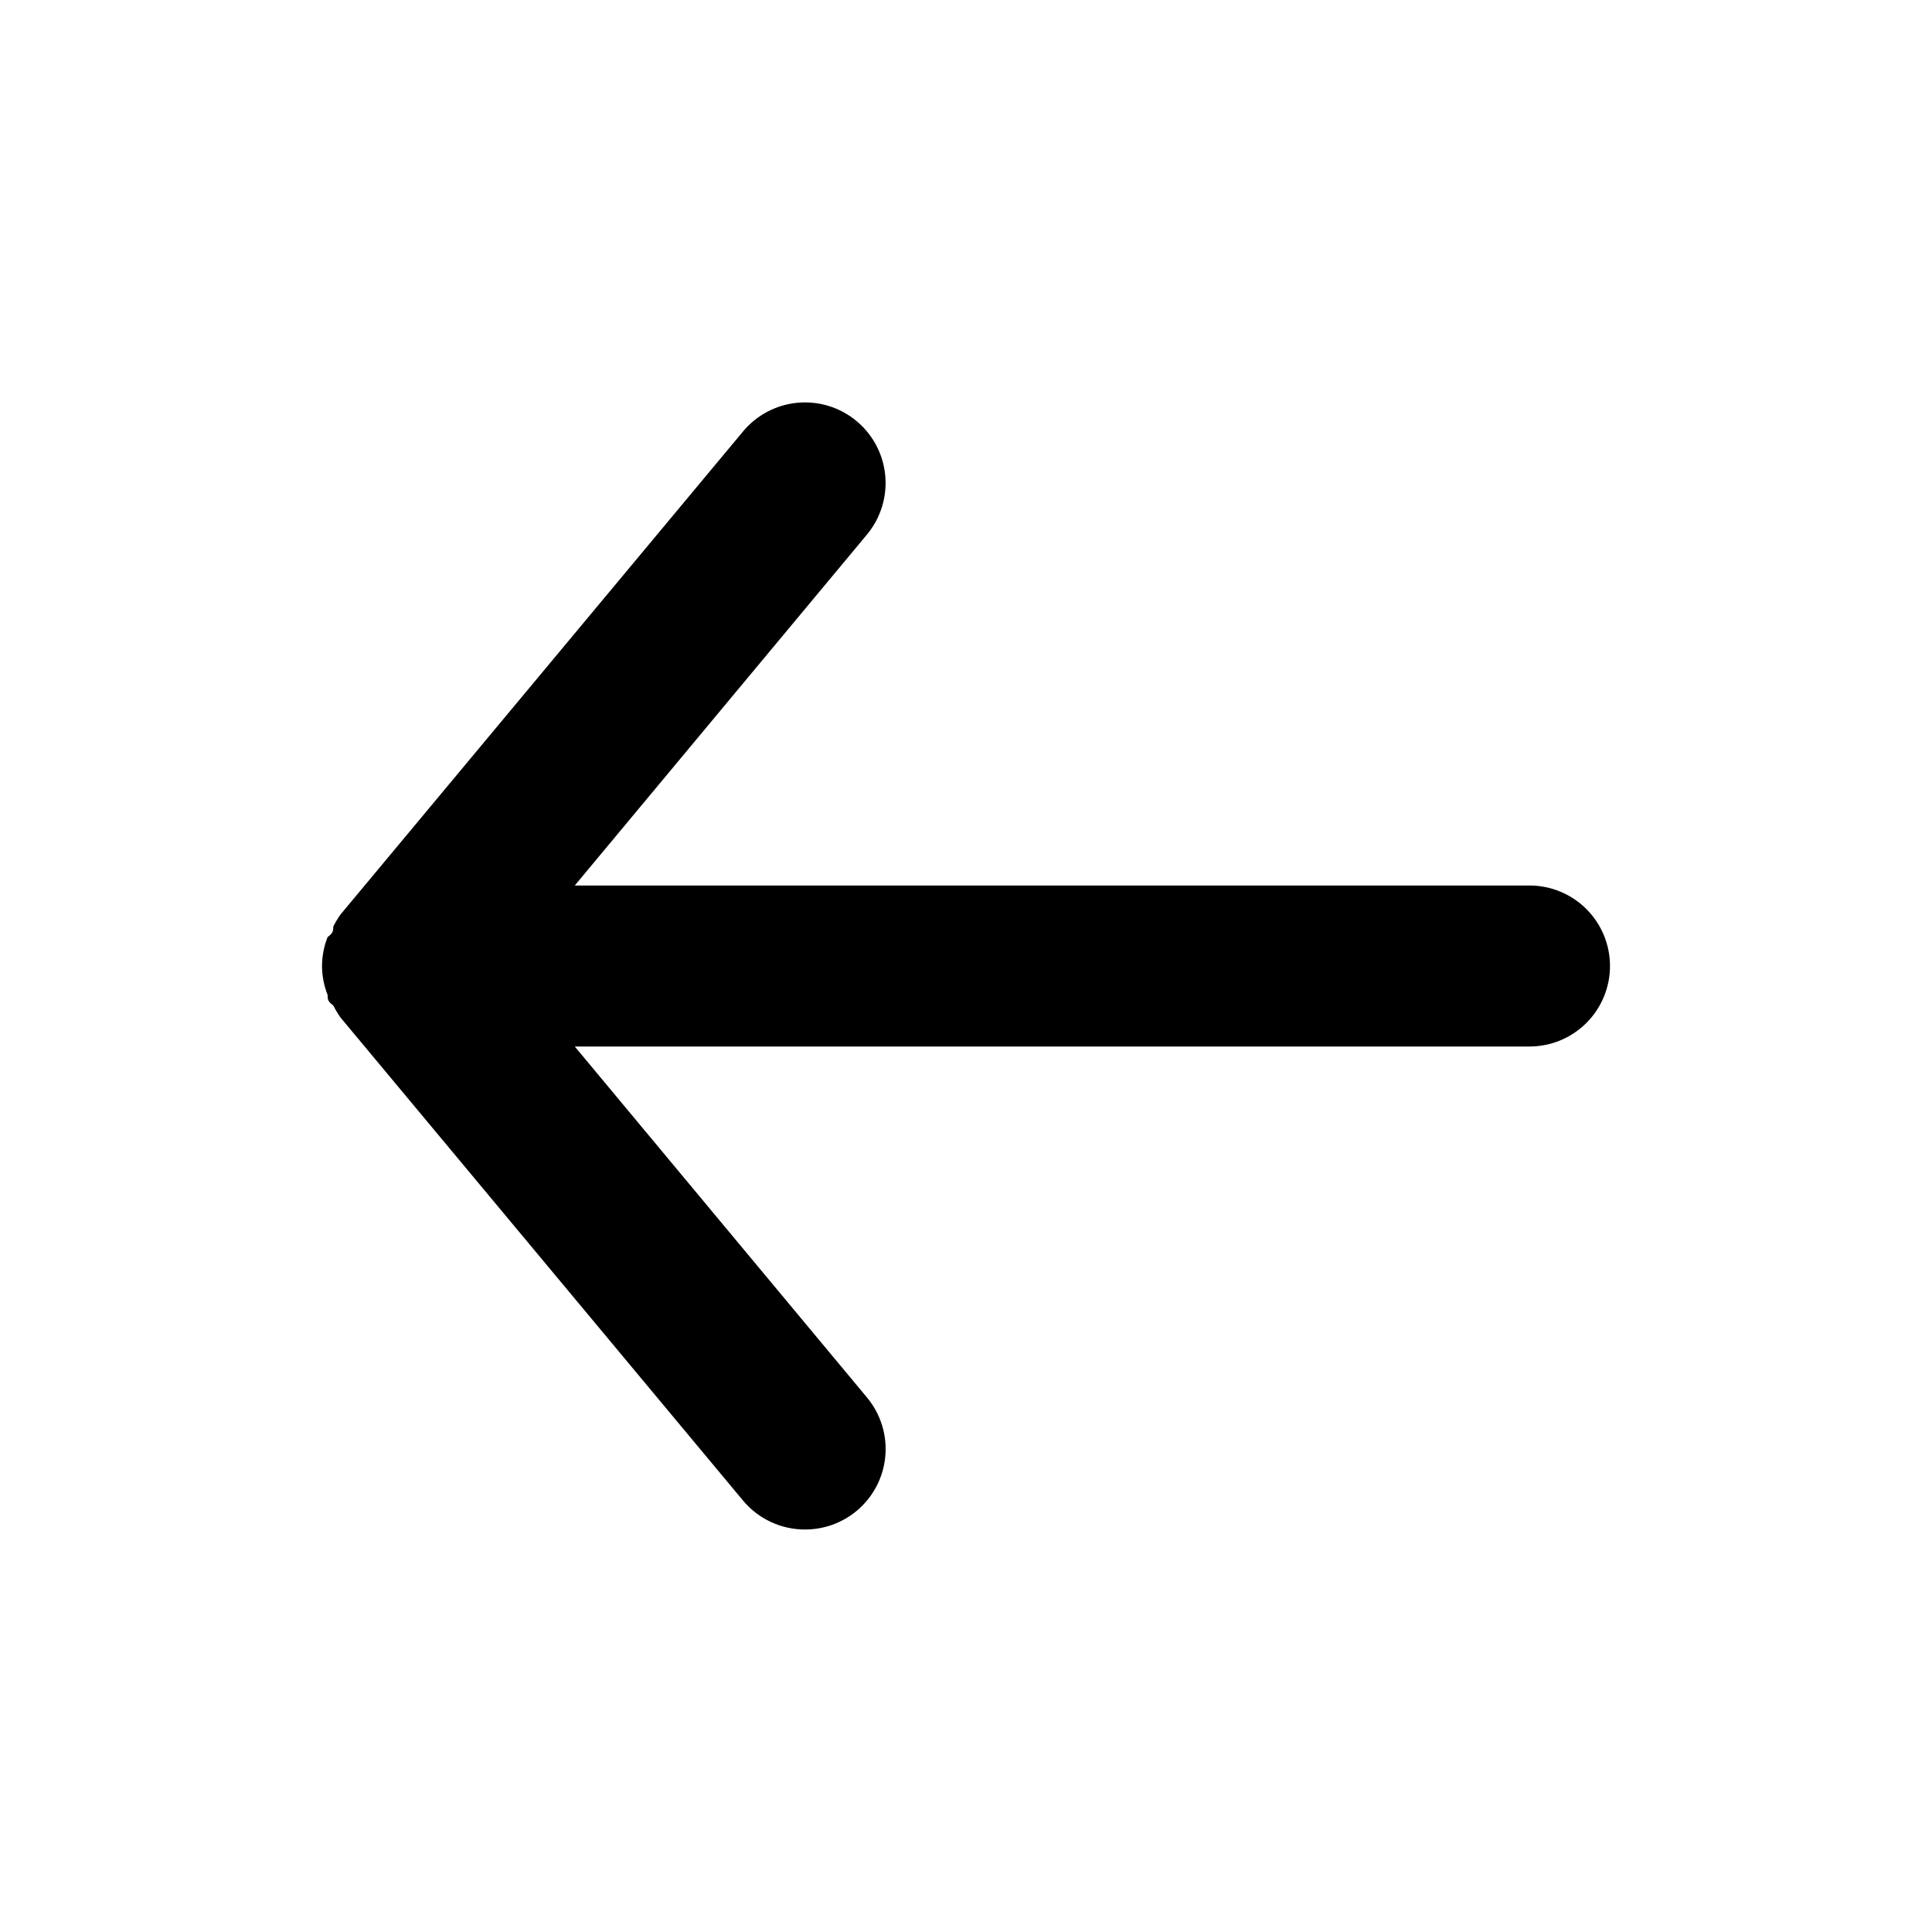 <svg width="176" height="176" viewBox="0 0 176 176" fill="none" xmlns="http://www.w3.org/2000/svg">
<path d="M139.333 80.667H52.36L78.98 48.694C80.224 47.196 80.823 45.265 80.644 43.326C80.466 41.387 79.524 39.598 78.026 38.354C76.529 37.109 74.598 36.51 72.659 36.689C70.72 36.867 68.931 37.809 67.686 39.307L31.02 83.307C30.773 83.657 30.552 84.025 30.36 84.407C30.36 84.774 30.36 84.994 29.846 85.36C29.514 86.201 29.34 87.096 29.333 88C29.34 88.904 29.514 89.799 29.846 90.64C29.846 91.007 29.846 91.227 30.36 91.594C30.552 91.976 30.773 92.344 31.02 92.694L67.686 136.694C68.376 137.521 69.239 138.187 70.215 138.643C71.191 139.1 72.256 139.335 73.333 139.334C75.046 139.337 76.707 138.74 78.026 137.647C78.769 137.031 79.383 136.275 79.833 135.422C80.282 134.569 80.56 133.635 80.648 132.675C80.737 131.714 80.635 130.746 80.349 129.825C80.062 128.903 79.597 128.048 78.98 127.307L52.36 95.334H139.333C141.278 95.334 143.143 94.561 144.518 93.186C145.894 91.81 146.666 89.945 146.666 88C146.666 86.055 145.894 84.19 144.518 82.815C143.143 81.439 141.278 80.667 139.333 80.667Z" fill="black"/>
</svg>
